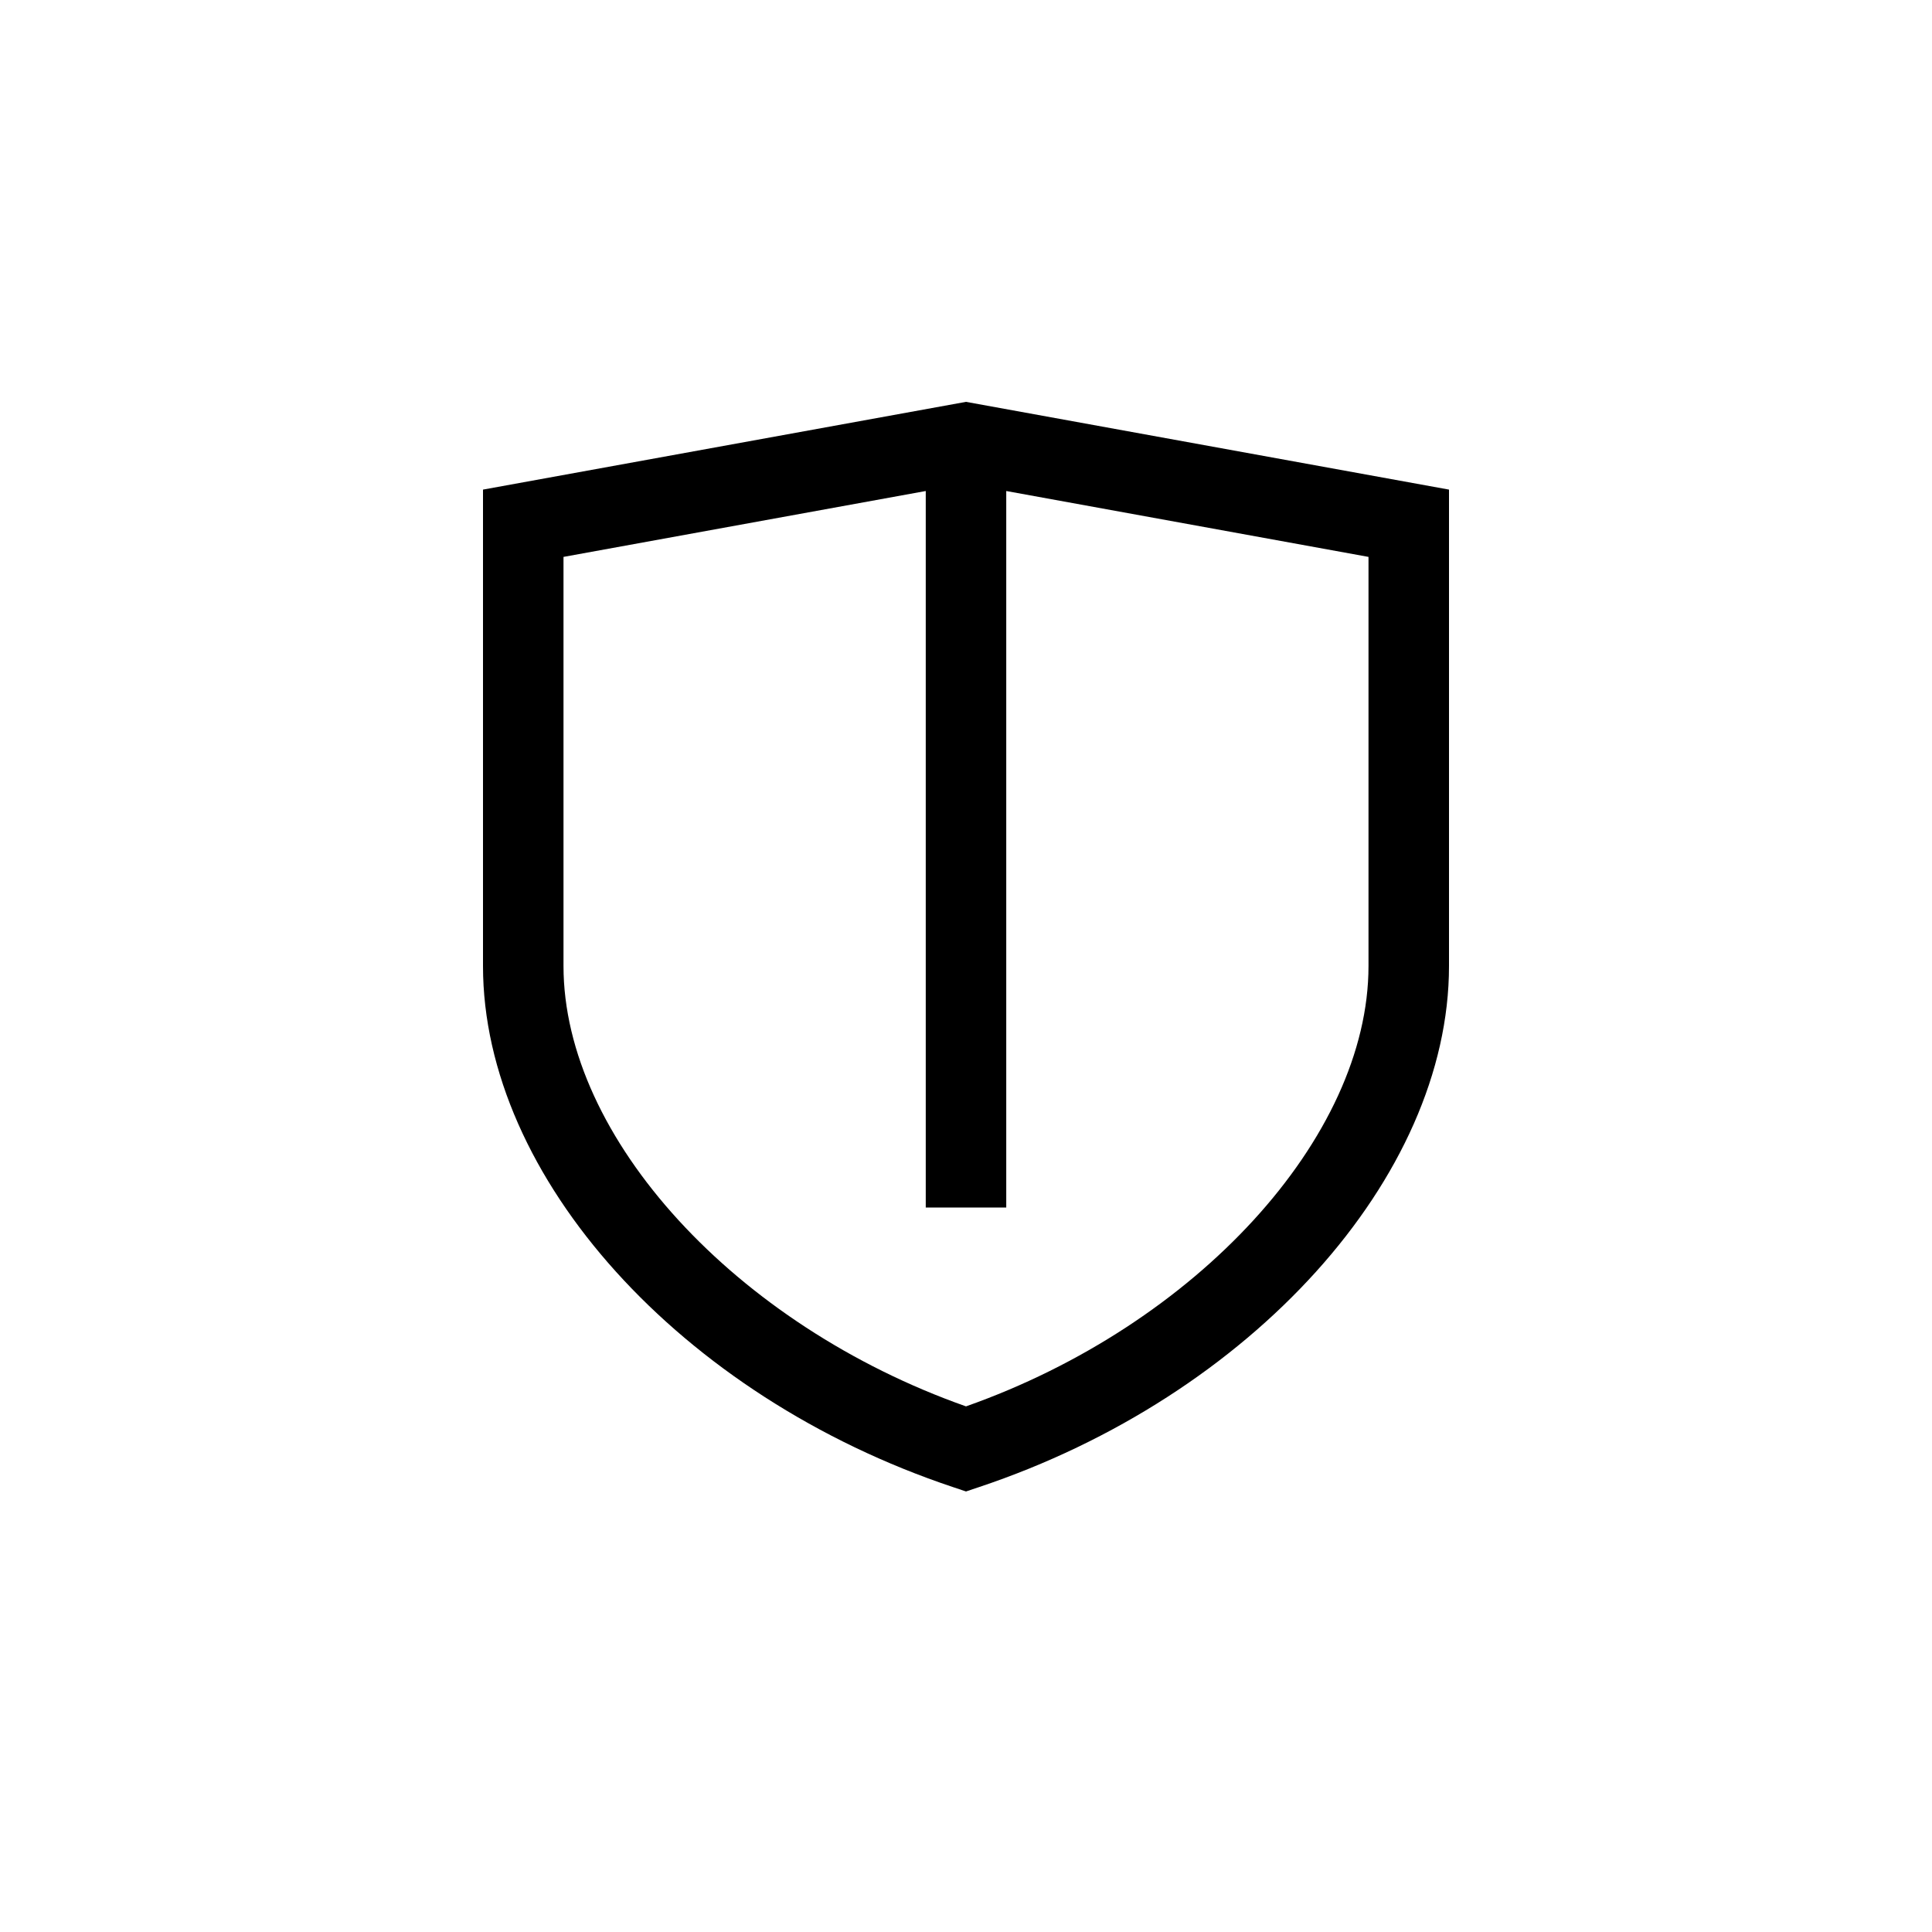 <?xml version="1.0" encoding="UTF-8"?>
<svg xmlns="http://www.w3.org/2000/svg" xmlns:xlink="http://www.w3.org/1999/xlink" width="48pt" height="48pt" viewBox="0 0 48 48" version="1.1">
<g id="surface1">
<path style=" stroke:none;fill-rule:nonzero;fill:rgb(0%,0%,0%);fill-opacity:1;" d="M 34 24 C 34 28.262 29.723 32.922 24 34.941 C 18.277 32.922 14 28.262 14 24 L 14 13.836 L 23 12.199 L 23 30 L 25 30 L 25 12.199 L 34 13.836 Z M 24 9.984 L 12 12.164 L 12 24 C 12 29.246 16.914 34.691 23.684 36.949 L 24 37.055 L 24.316 36.949 C 31.086 34.691 36 29.246 36 24 L 36 12.164 Z M 24 9.984 "/>
</g>
</svg>
